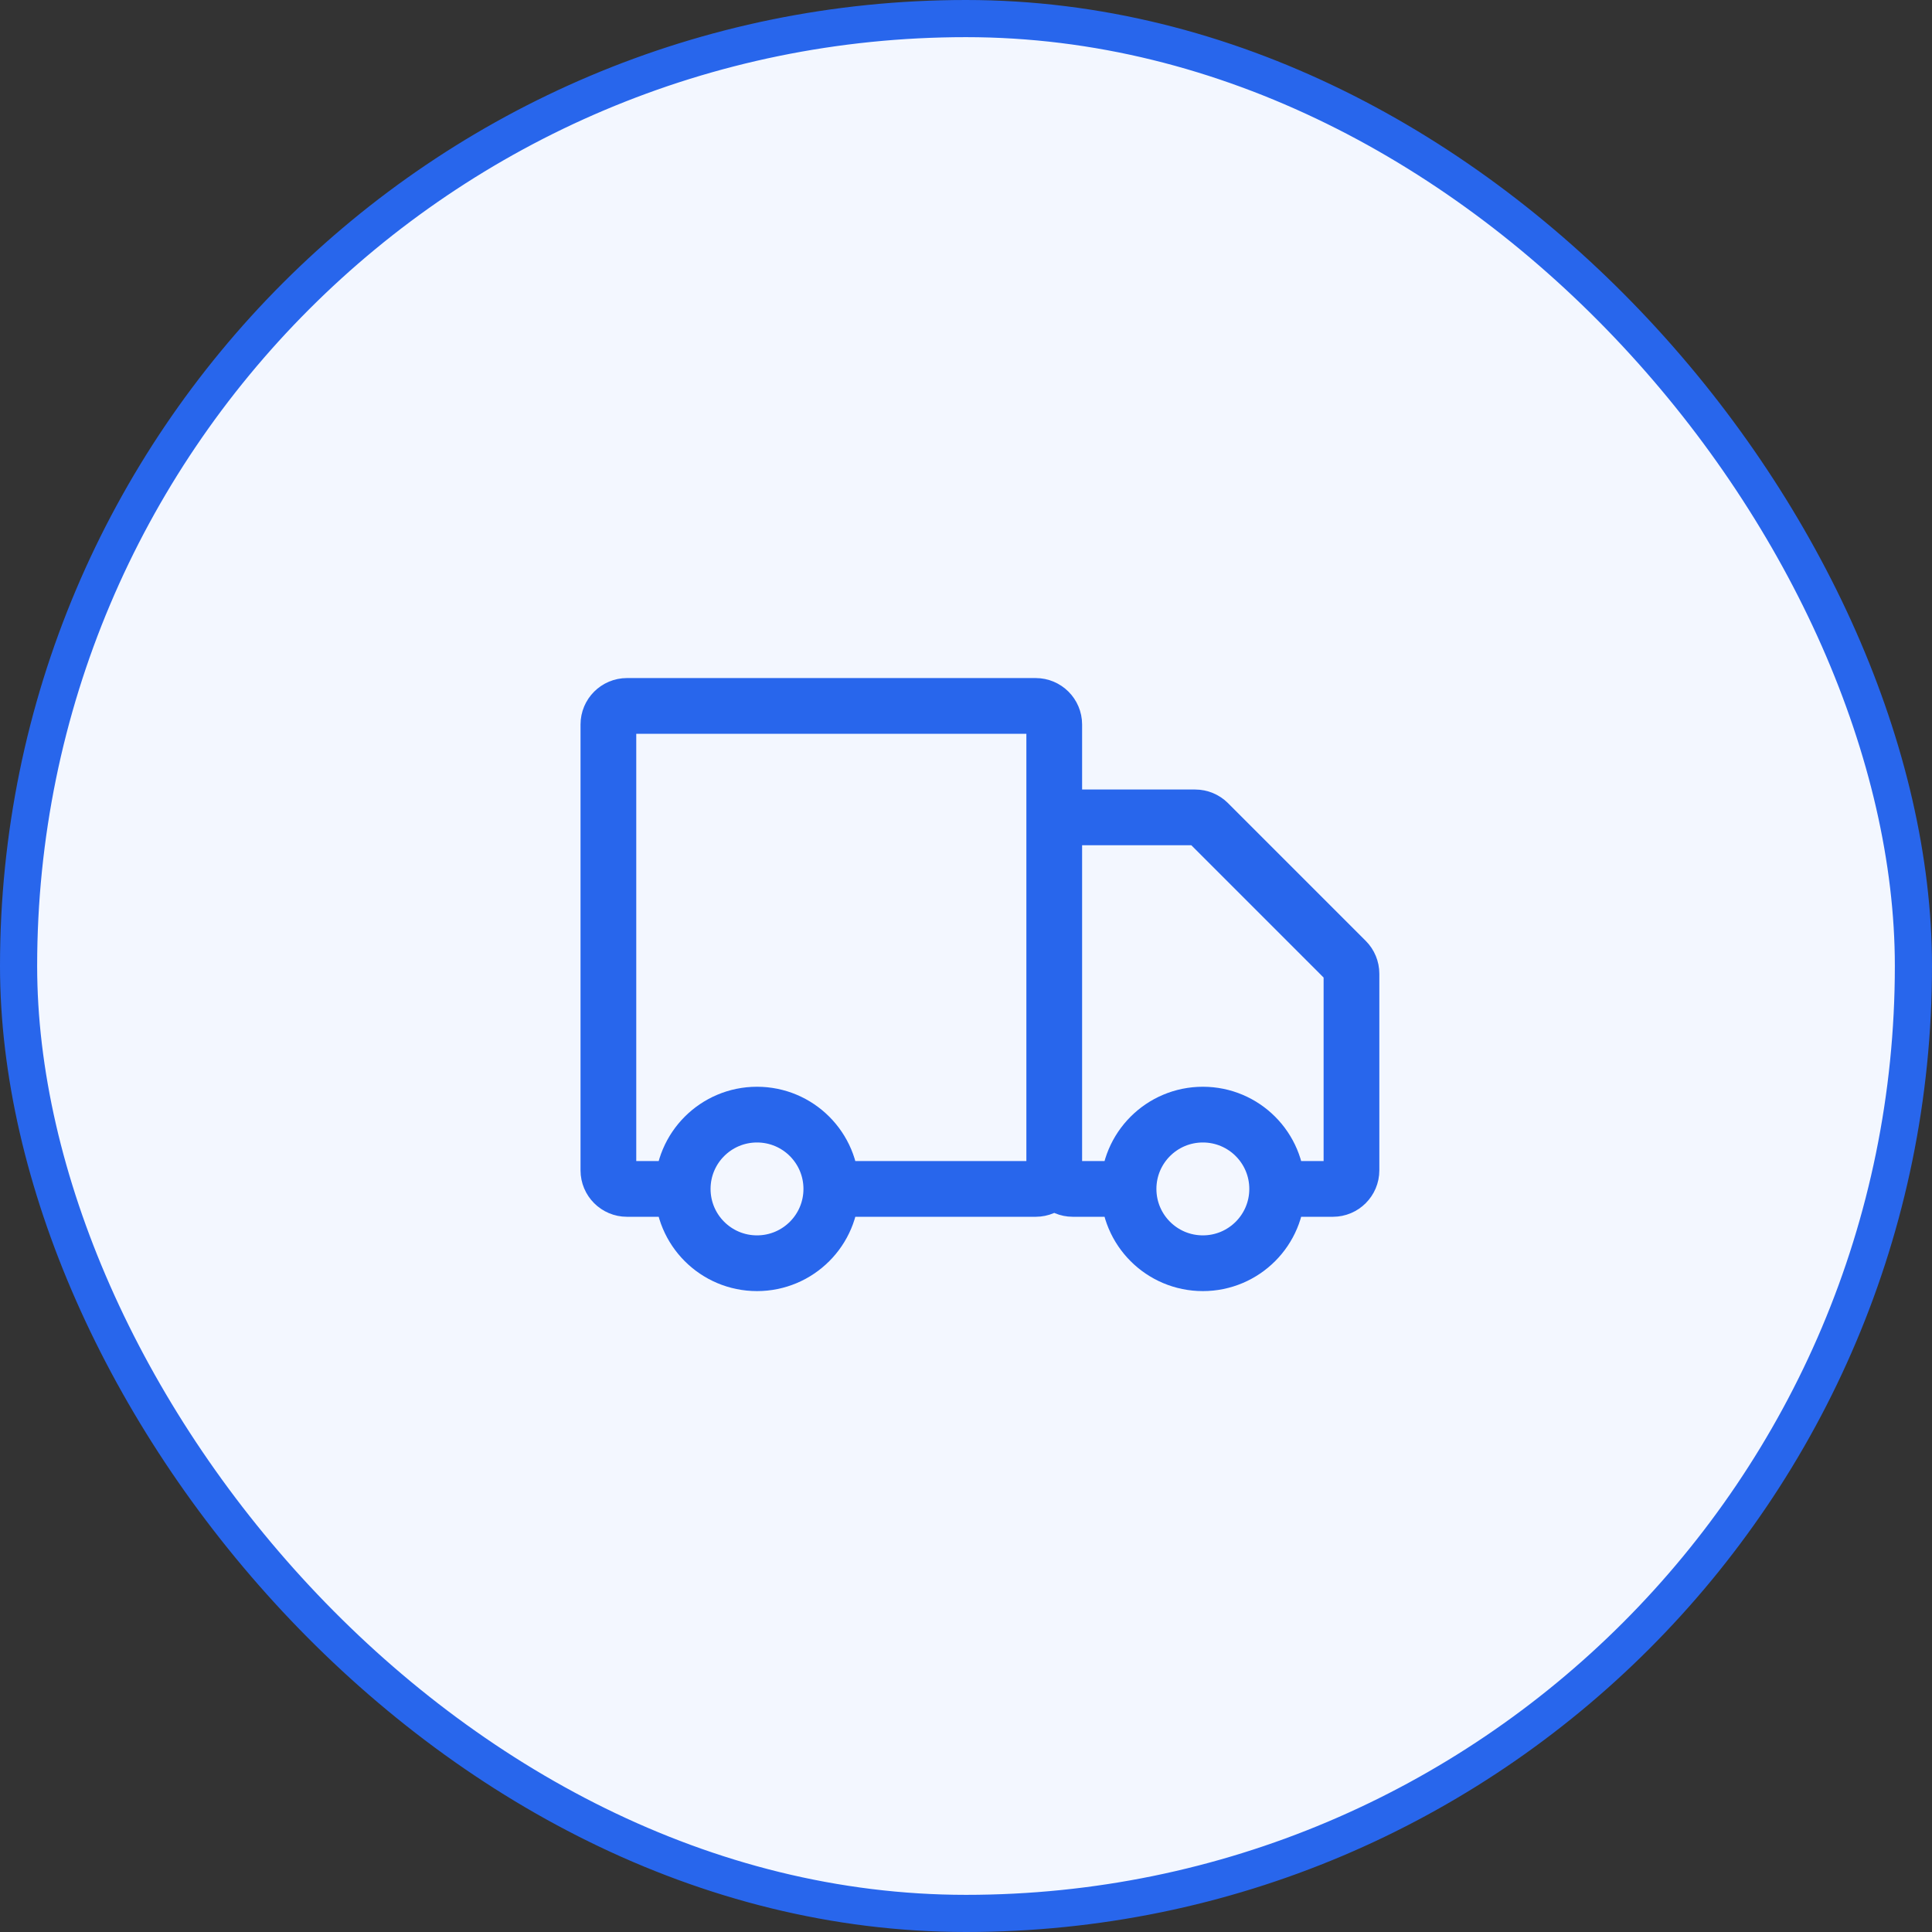<svg width="52" height="52" viewBox="0 0 52 52" fill="none" xmlns="http://www.w3.org/2000/svg">
<rect x="0" y="0" width="52" height="52" fill="#333333" stroke="none"/>
<rect x="0.5" y="0.5" width="51" height="51" rx="25.5" fill="#F3F7FF" stroke="#2866EC"/>
<path d="M28.375 31.5V19.5C28.375 19.224 28.151 19 27.875 19H16.875C16.599 19 16.375 19.224 16.375 19.5V31.5C16.375 31.776 16.599 32 16.875 32H18.375M28.375 31.5C28.375 31.776 28.151 32 27.875 32H22.375M28.375 31.5V22.5C28.375 22.224 28.599 22 28.875 22H32.168C32.3 22 32.428 22.053 32.521 22.146L36.229 25.854C36.322 25.947 36.375 26.075 36.375 26.207V31.5C36.375 31.776 36.151 32 35.875 32H34.375M28.375 31.5C28.375 31.776 28.599 32 28.875 32H30.375M18.375 32C18.375 33.105 19.27 34 20.375 34C21.48 34 22.375 33.105 22.375 32M18.375 32C18.375 30.895 19.27 30 20.375 30C21.48 30 22.375 30.895 22.375 32M30.375 32C30.375 33.105 31.27 34 32.375 34C33.48 34 34.375 33.105 34.375 32M30.375 32C30.375 30.895 31.27 30 32.375 30C33.48 30 34.375 30.895 34.375 32" stroke="#2866EC" stroke-width="1.5"/>
</svg>
